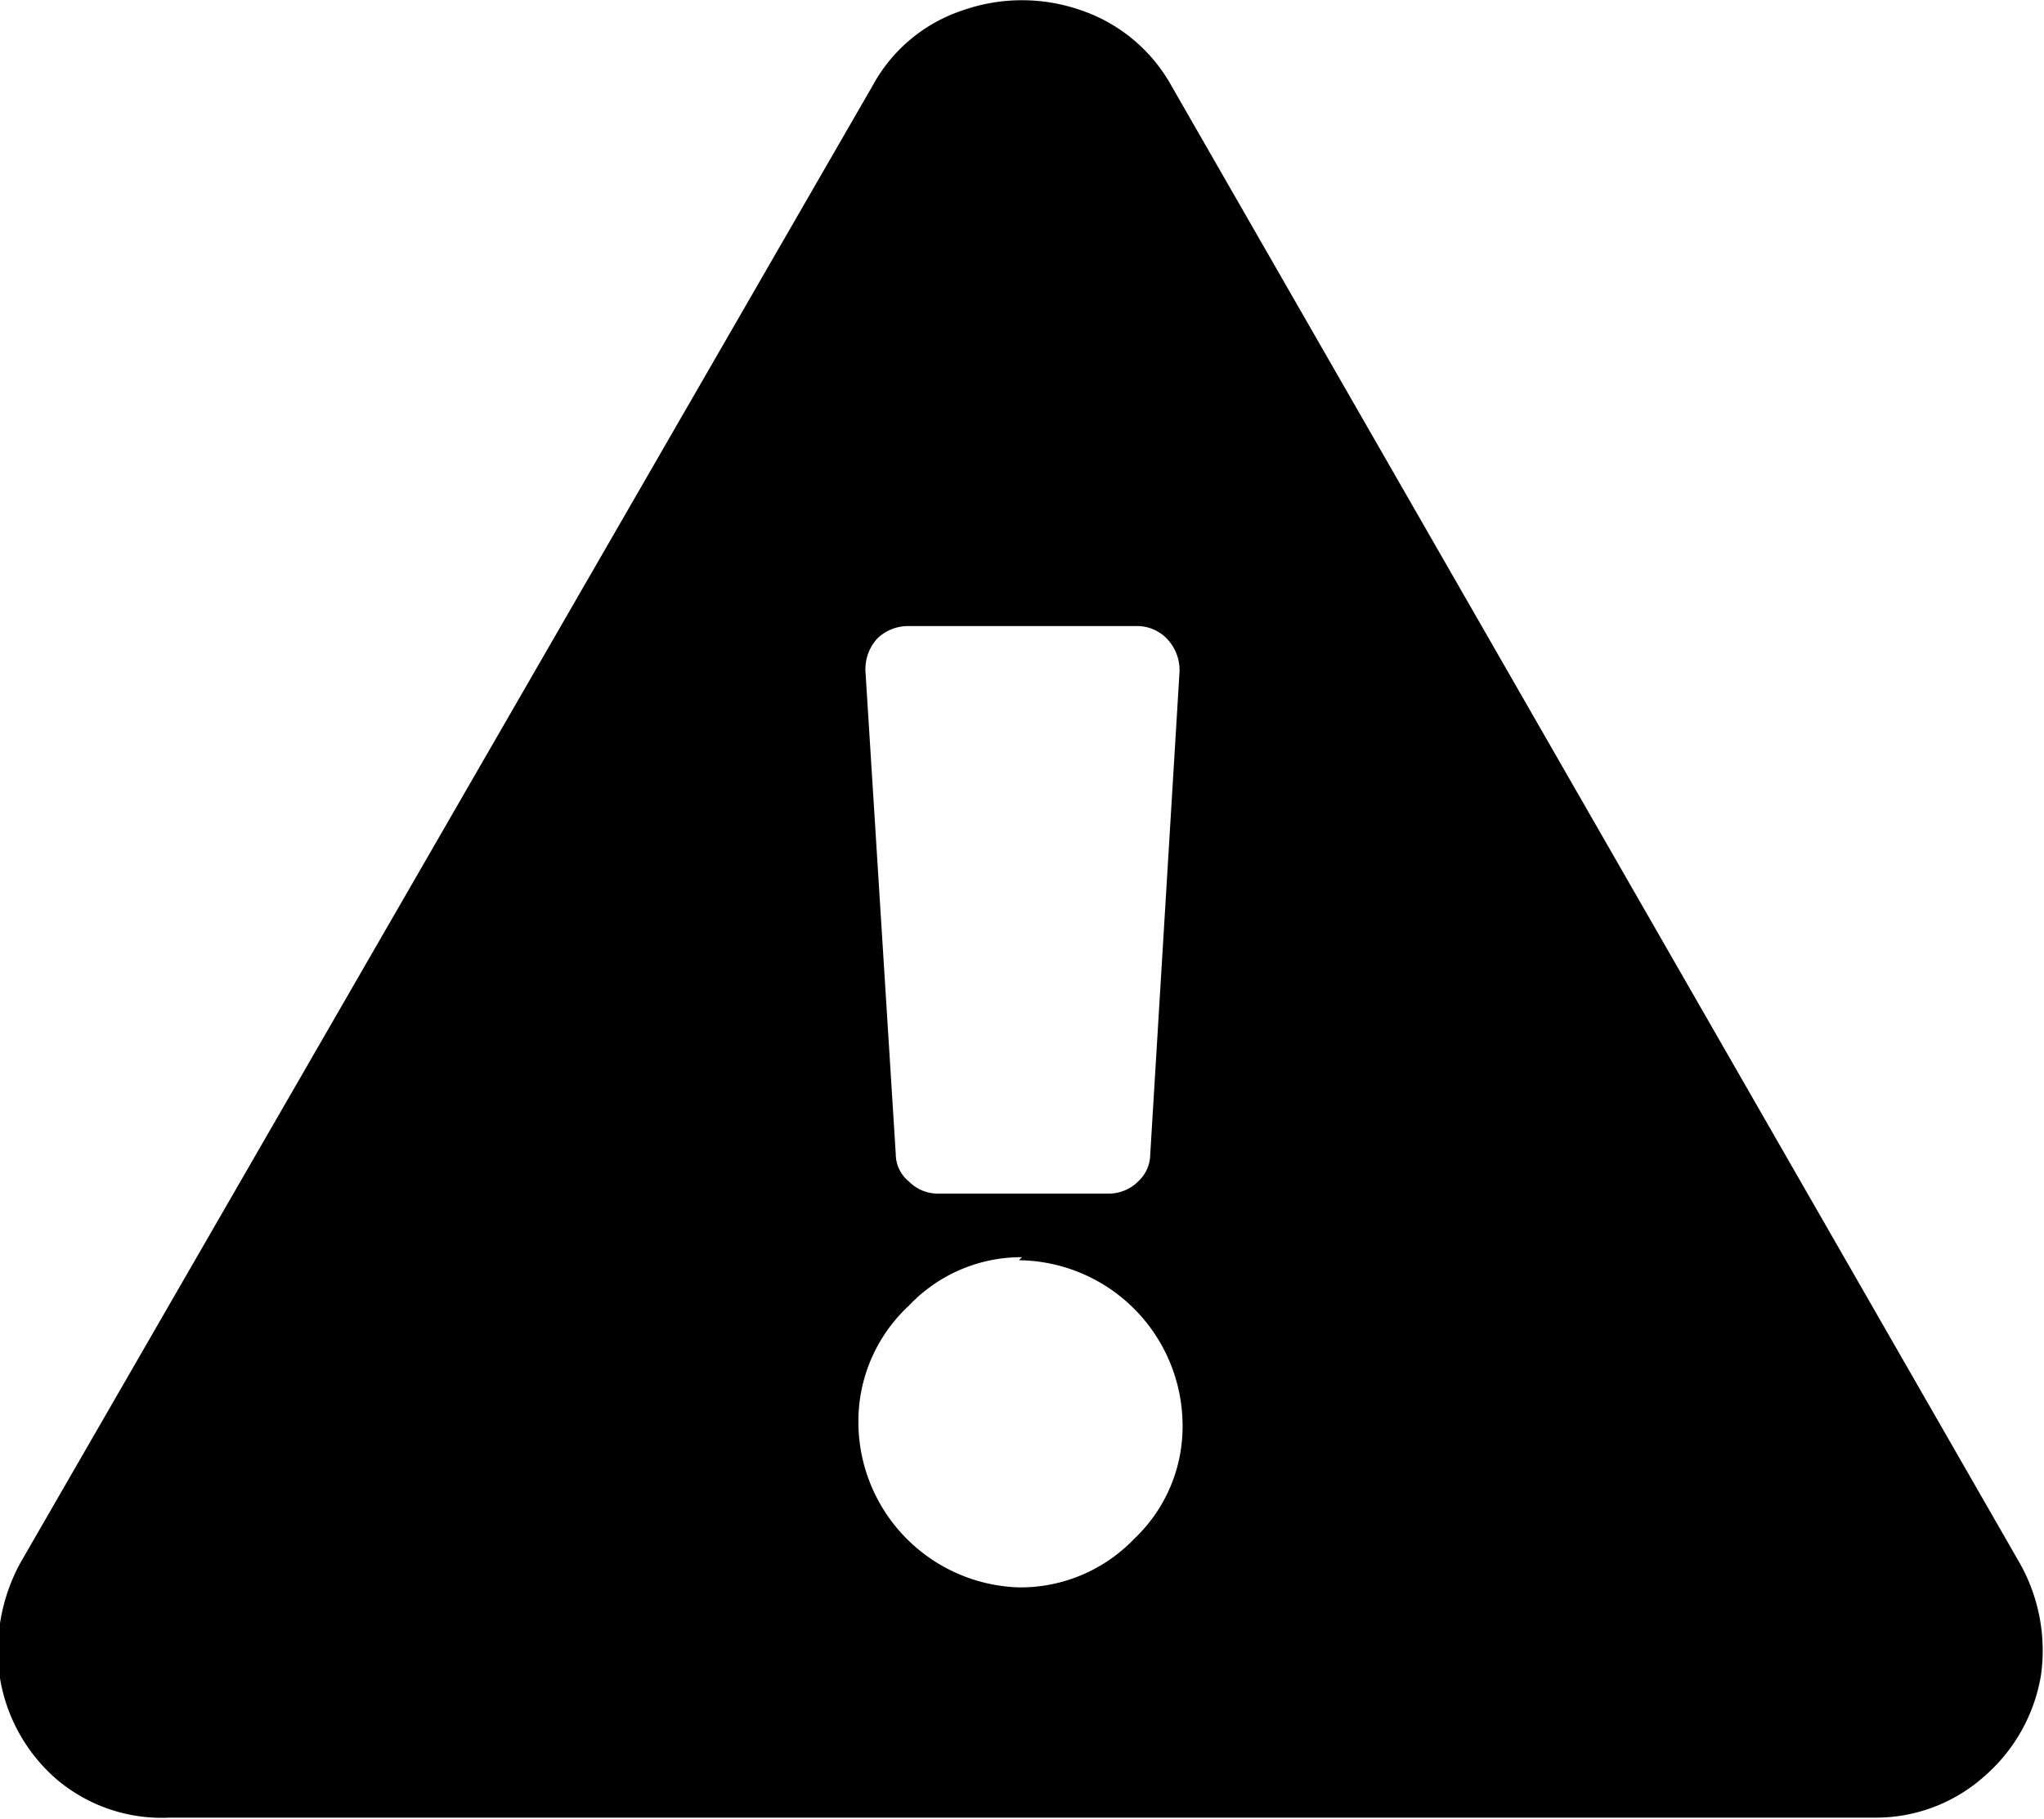 <svg xmlns="http://www.w3.org/2000/svg" viewBox="0 0 20.24 18.01"><g data-name="Camada 2"><path d="M20 15.48L11.6.85a1.62 1.62 0 00-.9-.75 1.77 1.77 0 00-1.16 0 1.58 1.58 0 00-.9.75L.2 15.48a1.82 1.82 0 00-.2 1.14 1.69 1.69 0 00.56 1 1.61 1.61 0 001.12.38h16.88a1.61 1.61 0 001.09-.41 1.69 1.69 0 00.56-1 1.76 1.76 0 00-.21-1.11zm-9.91-3a1.64 1.64 0 011.62 1.62 1.53 1.53 0 01-.48 1.14 1.56 1.56 0 01-1.14.48 1.64 1.64 0 01-1.59-1.65 1.56 1.56 0 01.5-1.14 1.53 1.53 0 011.12-.48zM8.57 6.65a.45.45 0 01.12-.33A.44.44 0 019 6.2h2.25a.41.41 0 01.3.12.45.45 0 01.13.33l-.29 4.78a.37.37 0 01-.12.27.41.41 0 01-.3.12h-1.7A.4.4 0 019 11.7a.35.35 0 01-.13-.27z" data-name="Camada 1"/></g></svg>